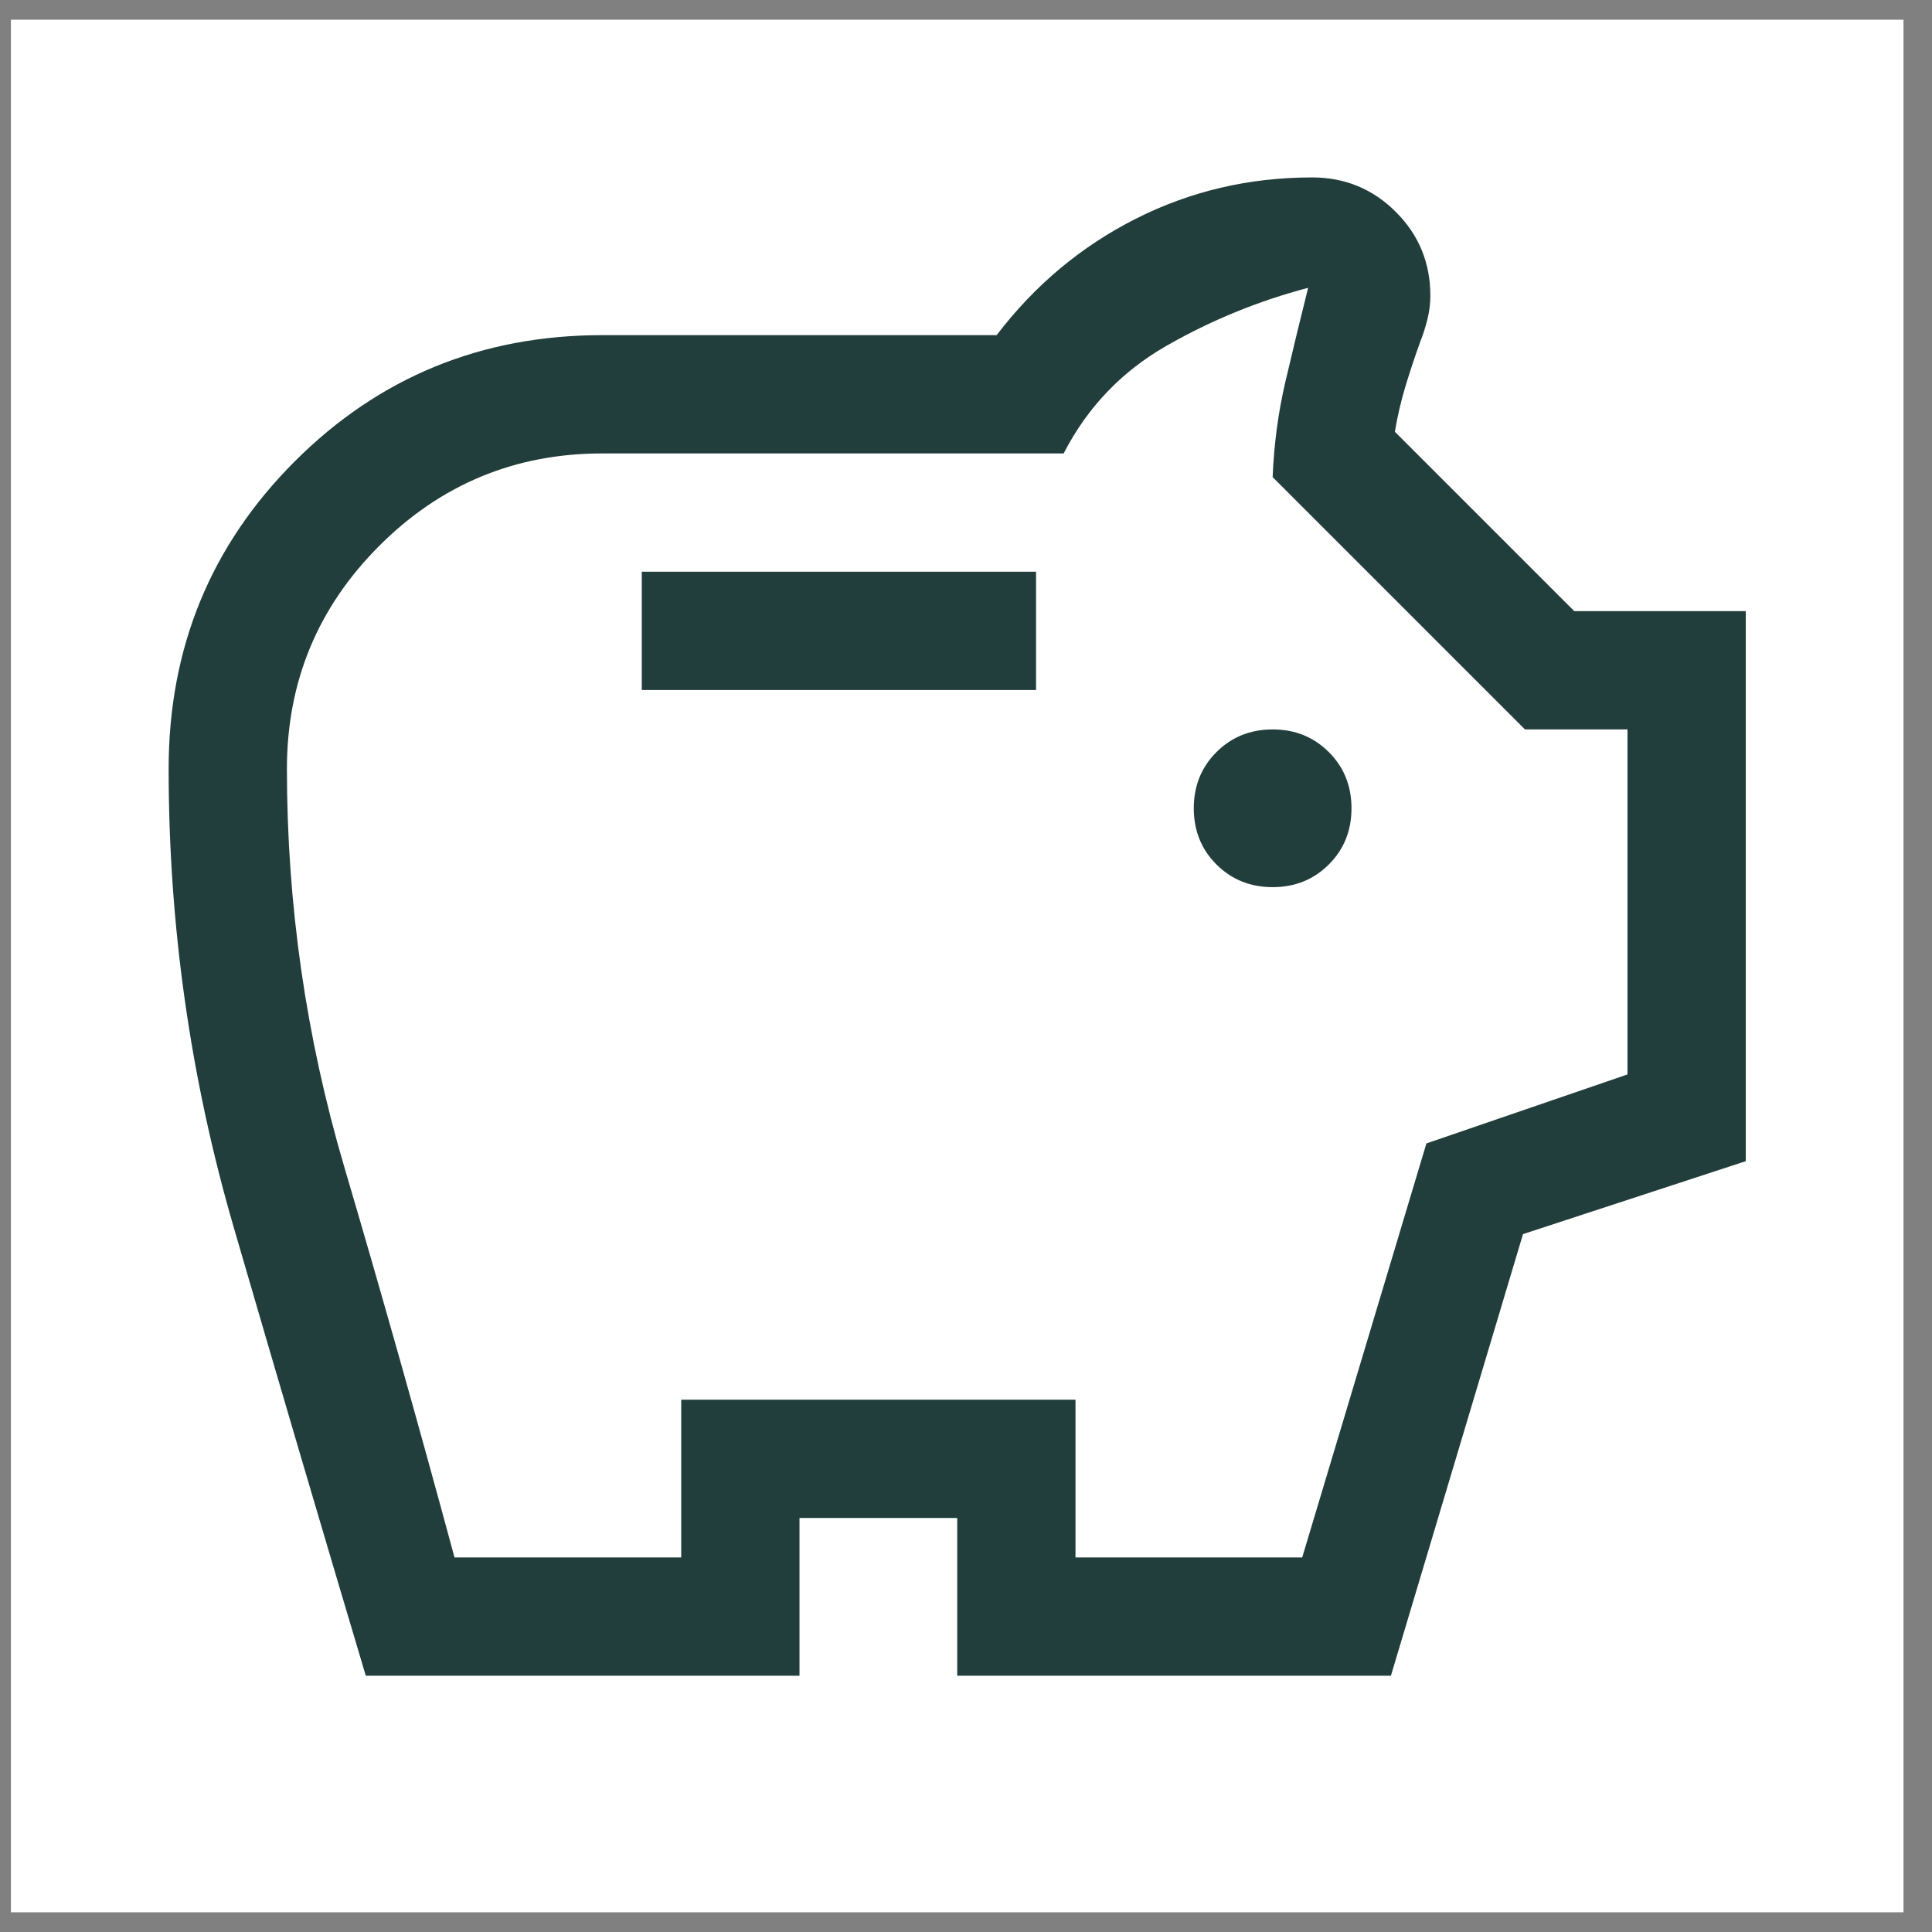 <svg width="49" height="49" viewBox="0 0 49 49" fill="none" xmlns="http://www.w3.org/2000/svg">
<rect x="0" y="0" width="49" height="49" fill="#808080" stroke="none"/>
<rect width="48" height="48" transform="translate(0.277 0.5)" fill="white"/>
<path d="M32.277 22.5C32.844 22.5 33.319 22.308 33.702 21.925C34.086 21.542 34.277 21.067 34.277 20.5C34.277 19.933 34.086 19.458 33.702 19.075C33.319 18.692 32.844 18.5 32.277 18.5C31.711 18.5 31.236 18.692 30.852 19.075C30.469 19.458 30.277 19.933 30.277 20.5C30.277 21.067 30.469 21.542 30.852 21.925C31.236 22.308 31.711 22.5 32.277 22.5ZM16.277 17.5H26.277V14.5H16.277V17.5ZM9.277 42.5C8.144 38.7 7.027 34.908 5.927 31.125C4.827 27.342 4.277 23.467 4.277 19.5C4.277 16.433 5.344 13.833 7.477 11.7C9.611 9.567 12.211 8.5 15.277 8.5H25.277C26.244 7.233 27.419 6.25 28.802 5.55C30.186 4.85 31.677 4.5 33.277 4.5C34.111 4.5 34.819 4.792 35.402 5.375C35.986 5.958 36.277 6.667 36.277 7.5C36.277 7.7 36.252 7.9 36.202 8.1C36.152 8.3 36.094 8.483 36.027 8.65C35.894 9.017 35.769 9.392 35.652 9.775C35.536 10.158 35.444 10.55 35.377 10.95L39.927 15.5H44.277V29.45L38.627 31.3L35.277 42.5H24.277V38.5H20.277V42.5H9.277ZM11.527 39.5H17.277V35.5H27.277V39.5H33.027L36.177 29L41.277 27.25V18.5H38.677L32.277 12.1C32.311 11.267 32.419 10.458 32.602 9.675C32.786 8.892 32.977 8.1 33.177 7.3C31.911 7.633 30.711 8.125 29.577 8.775C28.444 9.425 27.577 10.333 26.977 11.5H15.277C13.068 11.5 11.182 12.281 9.62 13.843C8.058 15.405 7.277 17.291 7.277 19.5C7.277 22.939 7.761 26.298 8.727 29.579C9.694 32.86 10.627 36.167 11.527 39.5Z" fill="#223E3C"/>
</svg>
